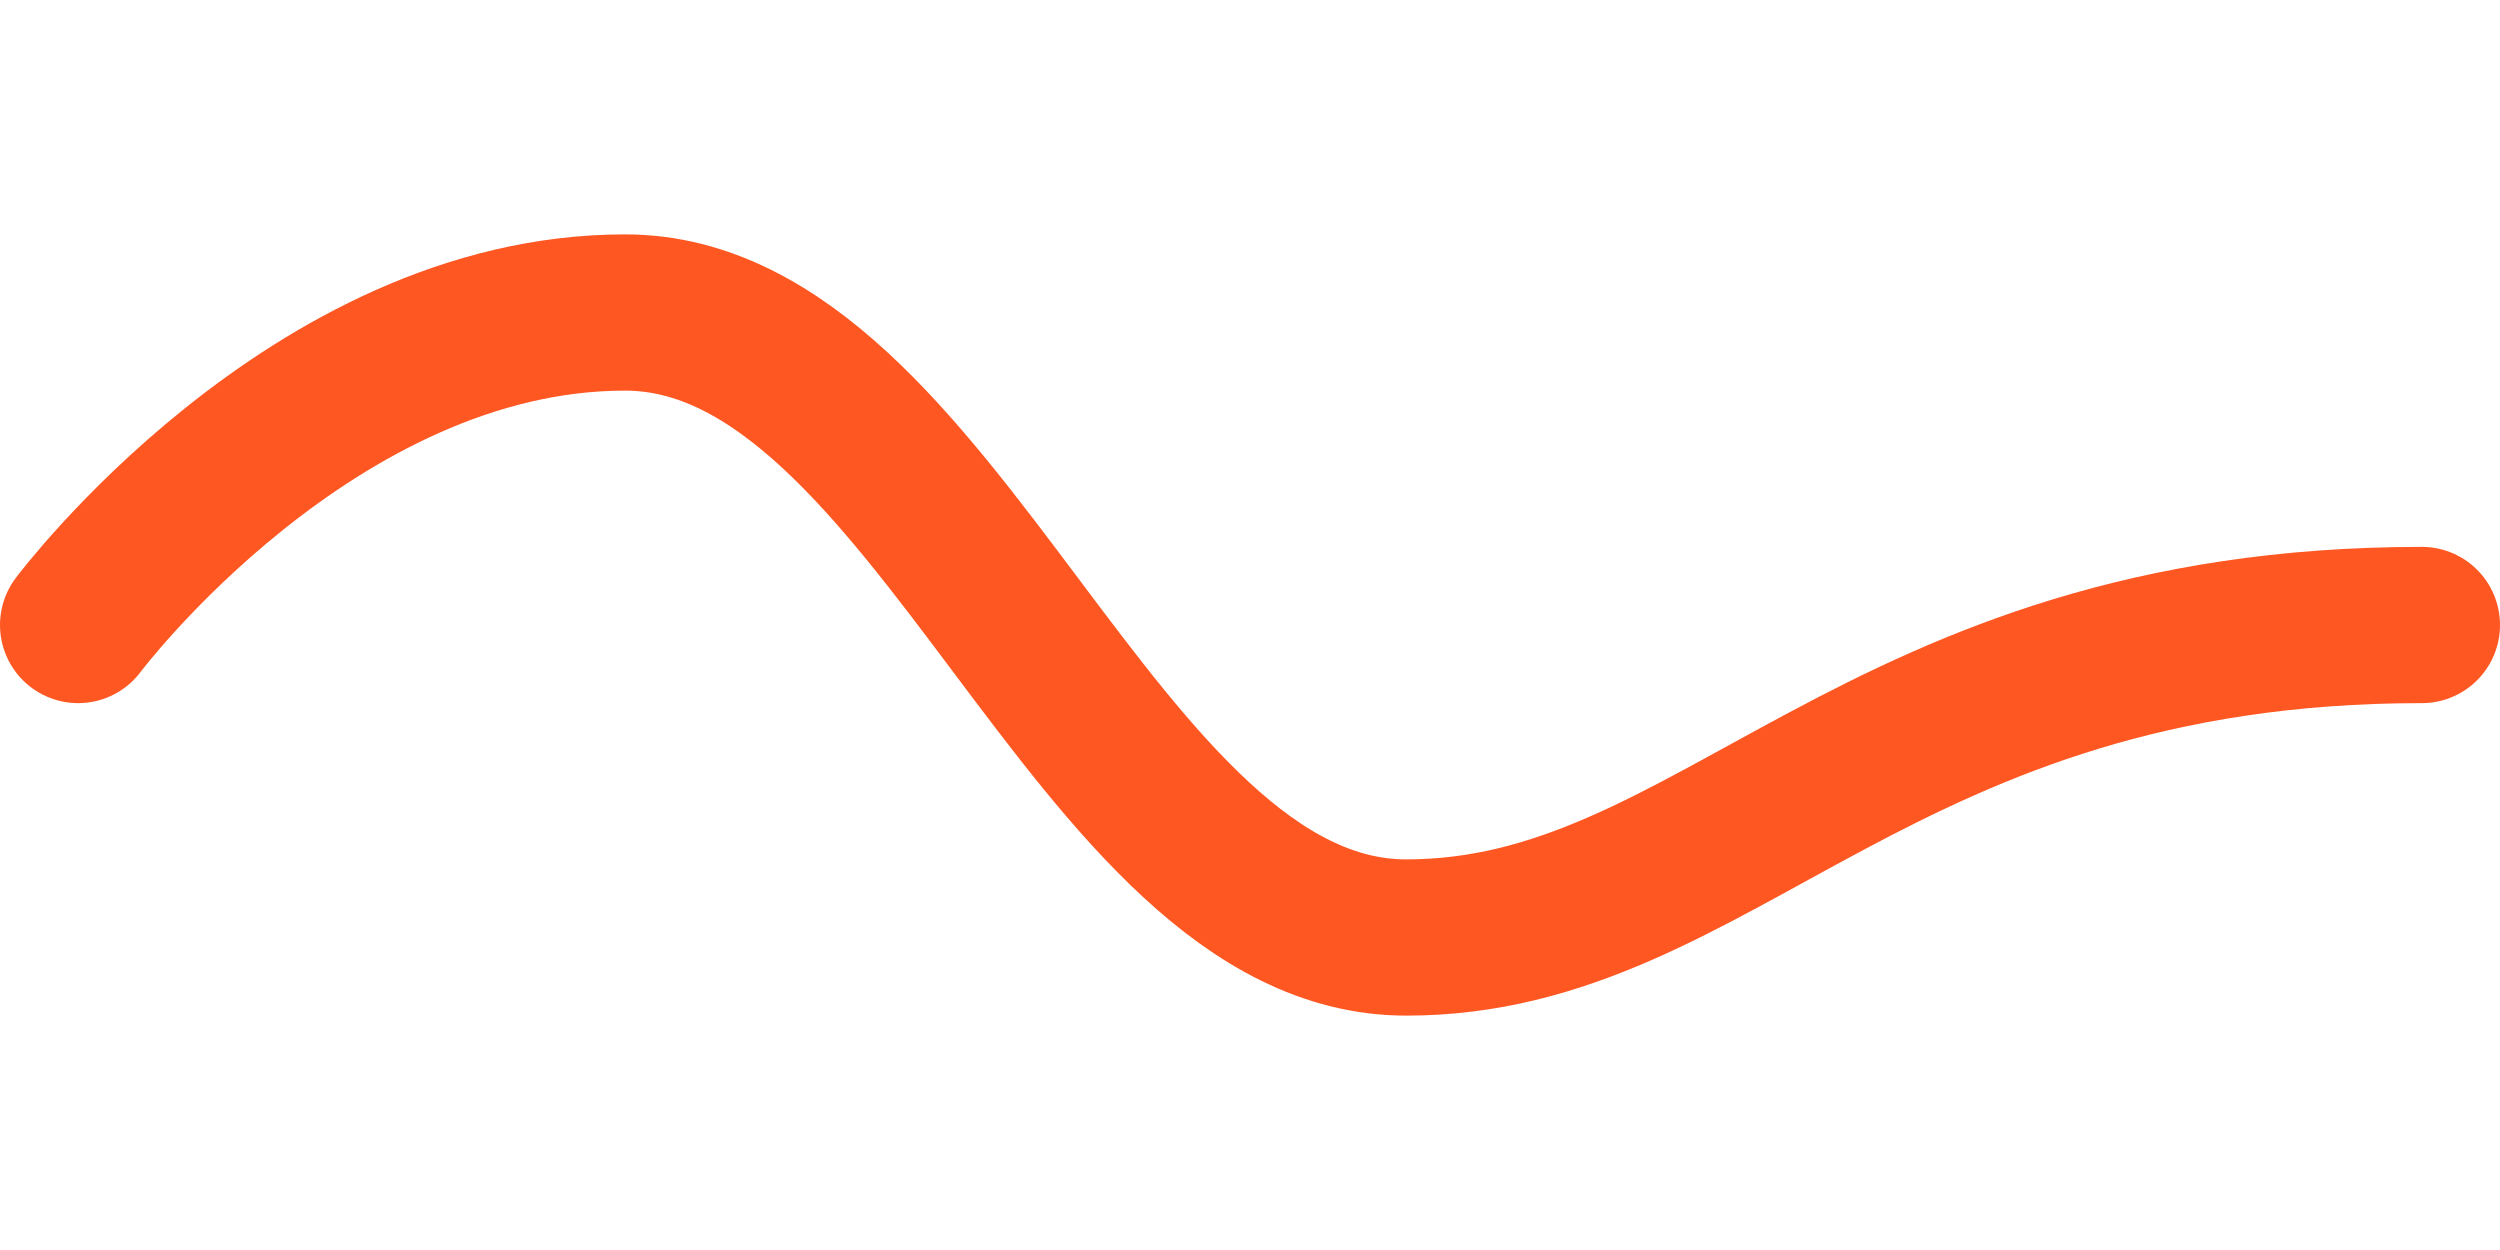 <svg width="32" height="16" viewBox="0 0 32 16" fill="none" xmlns="http://www.w3.org/2000/svg">
  <path d="M1 8C1 8 4 4 8 4C12 4 14 12 18 12C22 12 24 8 31 8" stroke="#FF5722" stroke-width="2" stroke-linecap="round"/>
</svg> 